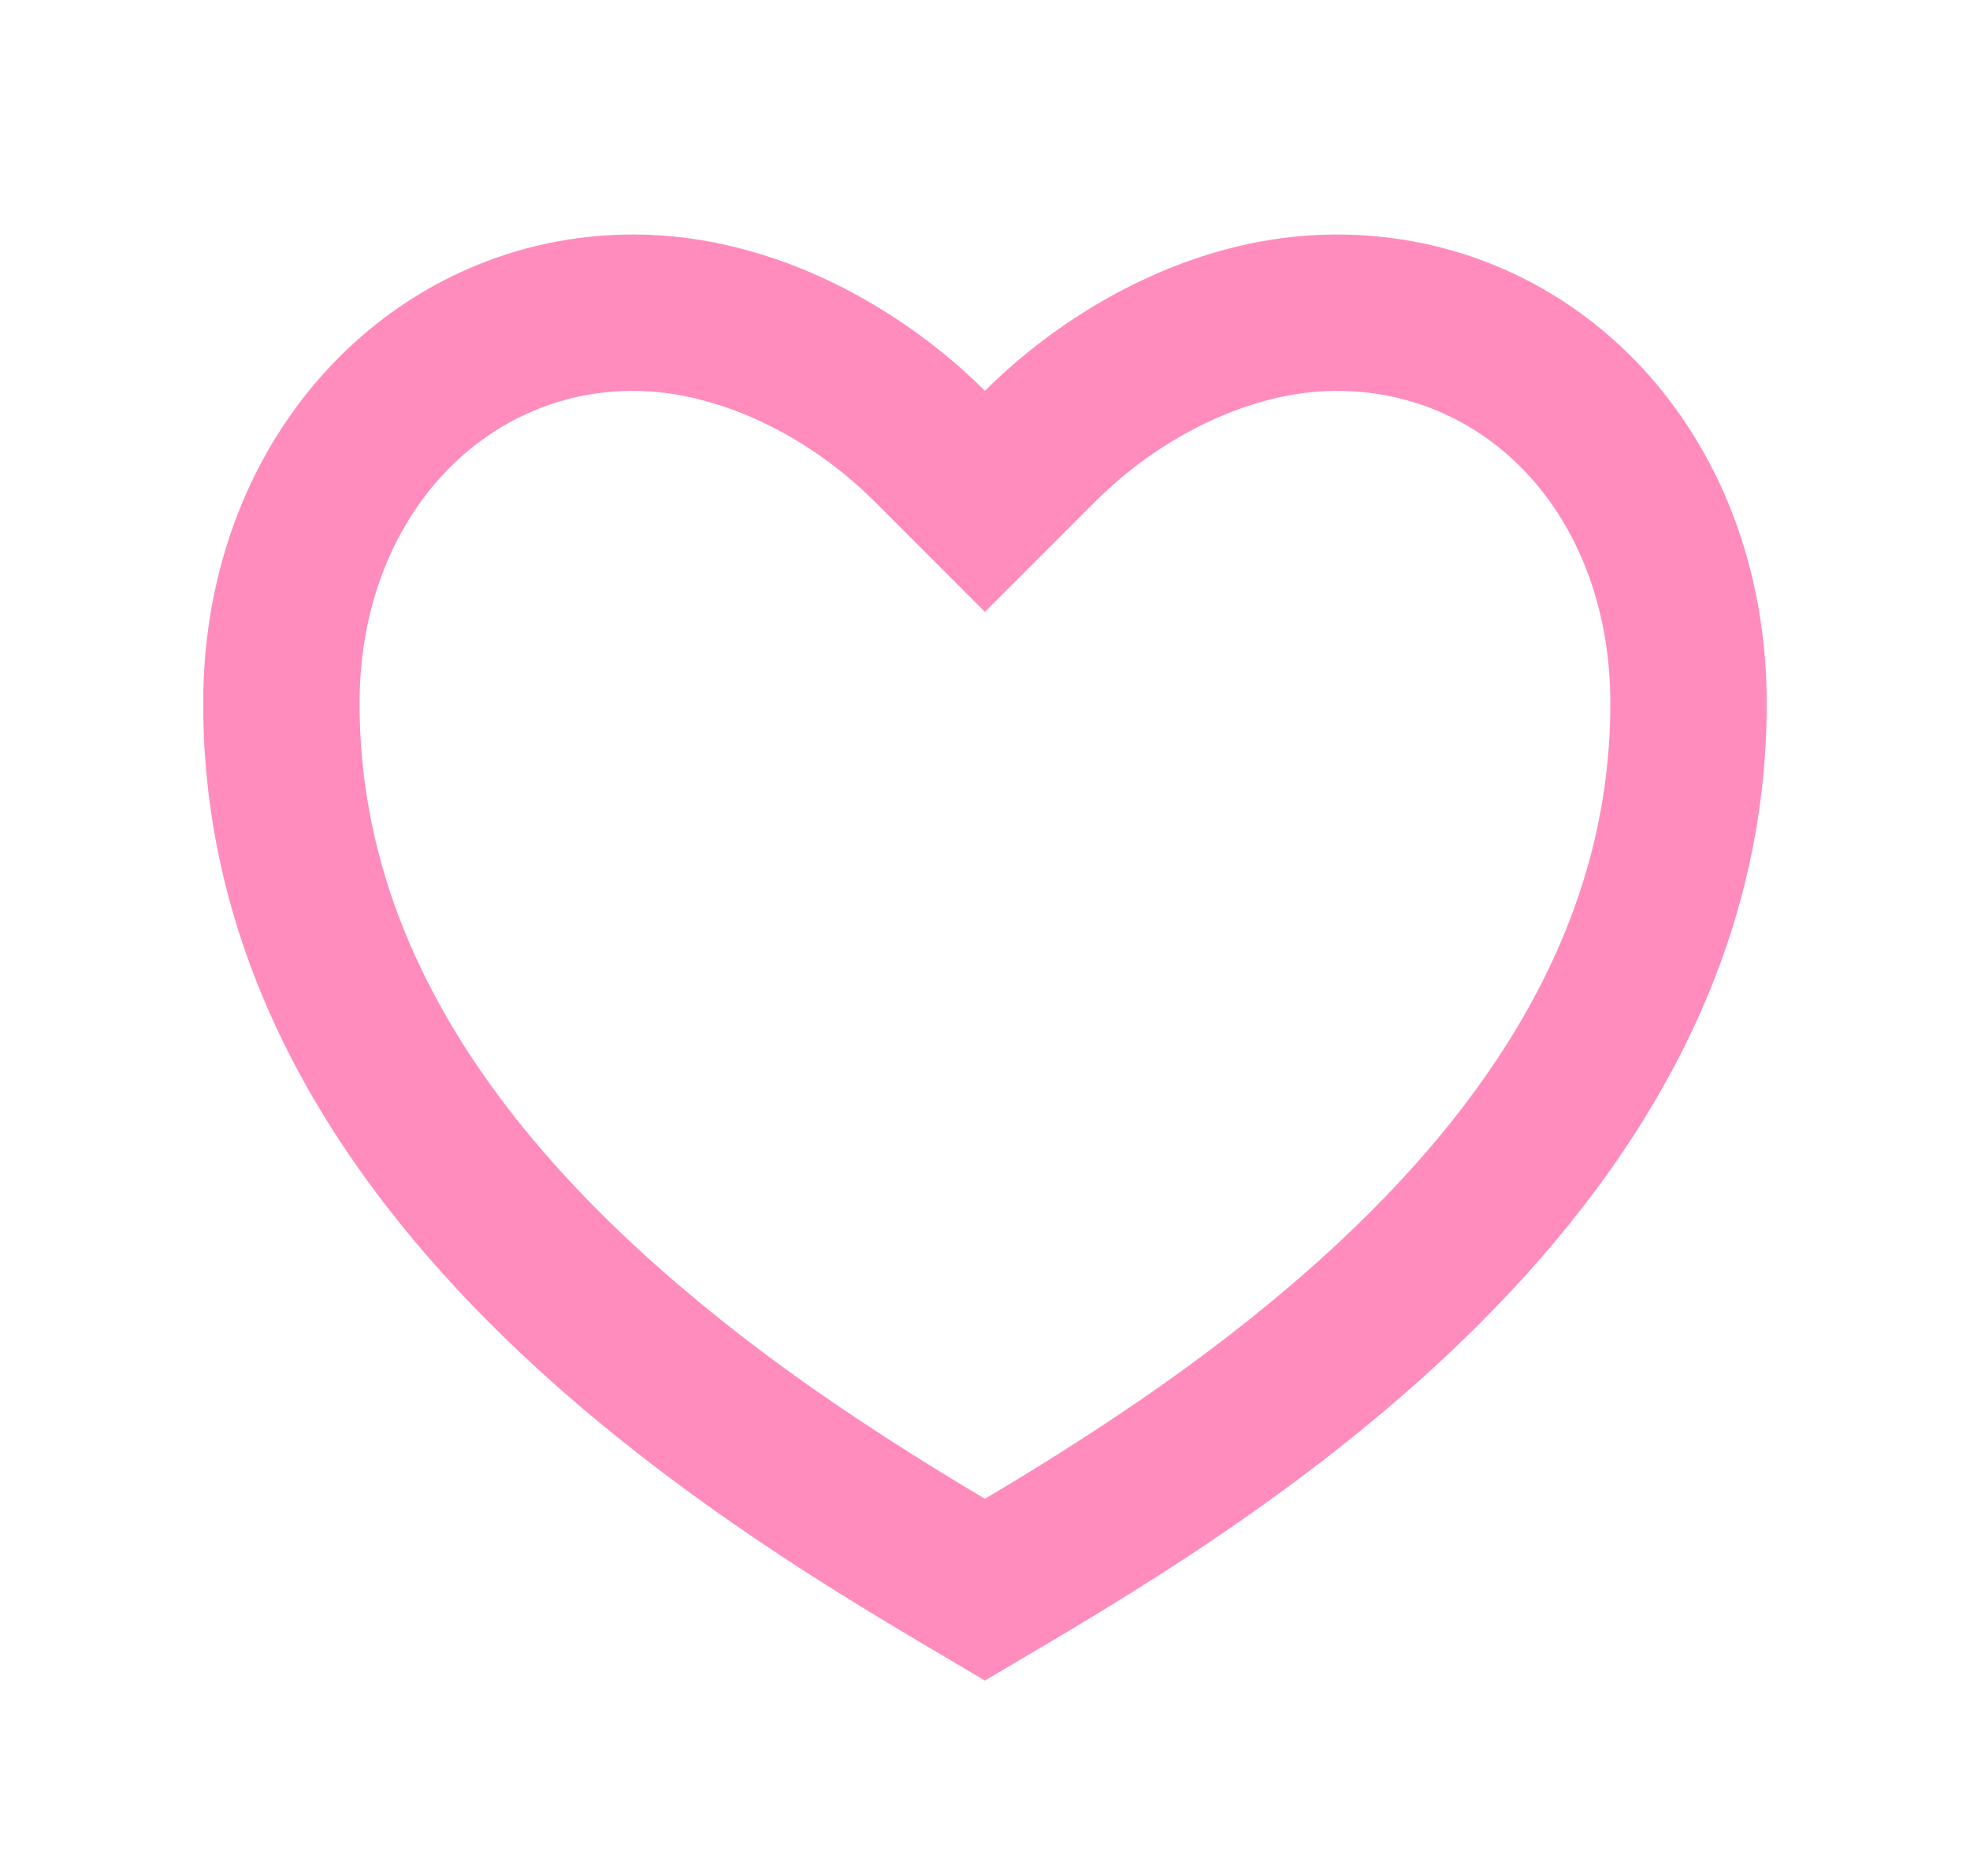 <svg width="21" height="20" viewBox="0 0 21 20" fill="none" xmlns="http://www.w3.org/2000/svg">
<path d="M14.249 2.5C16.781 2.5 18.833 4.583 18.833 7.5C18.833 13.333 12.583 16.667 10.499 17.917C8.416 16.667 2.166 13.333 2.166 7.5C2.166 4.583 4.249 2.5 6.749 2.5C8.299 2.5 9.666 3.333 10.499 4.167C11.333 3.333 12.699 2.5 14.249 2.5ZM11.278 15.503C12.012 15.04 12.674 14.58 13.295 14.086C15.777 12.111 17.166 9.953 17.166 7.5C17.166 5.534 15.885 4.167 14.249 4.167C13.353 4.167 12.382 4.641 11.678 5.345L10.499 6.524L9.321 5.345C8.617 4.641 7.646 4.167 6.749 4.167C5.132 4.167 3.833 5.547 3.833 7.5C3.833 9.953 5.221 12.111 7.704 14.086C8.324 14.58 8.986 15.04 9.721 15.503C9.97 15.66 10.217 15.811 10.499 15.979C10.782 15.811 11.029 15.66 11.278 15.503Z" fill="#FF8CBD"/>
</svg>
